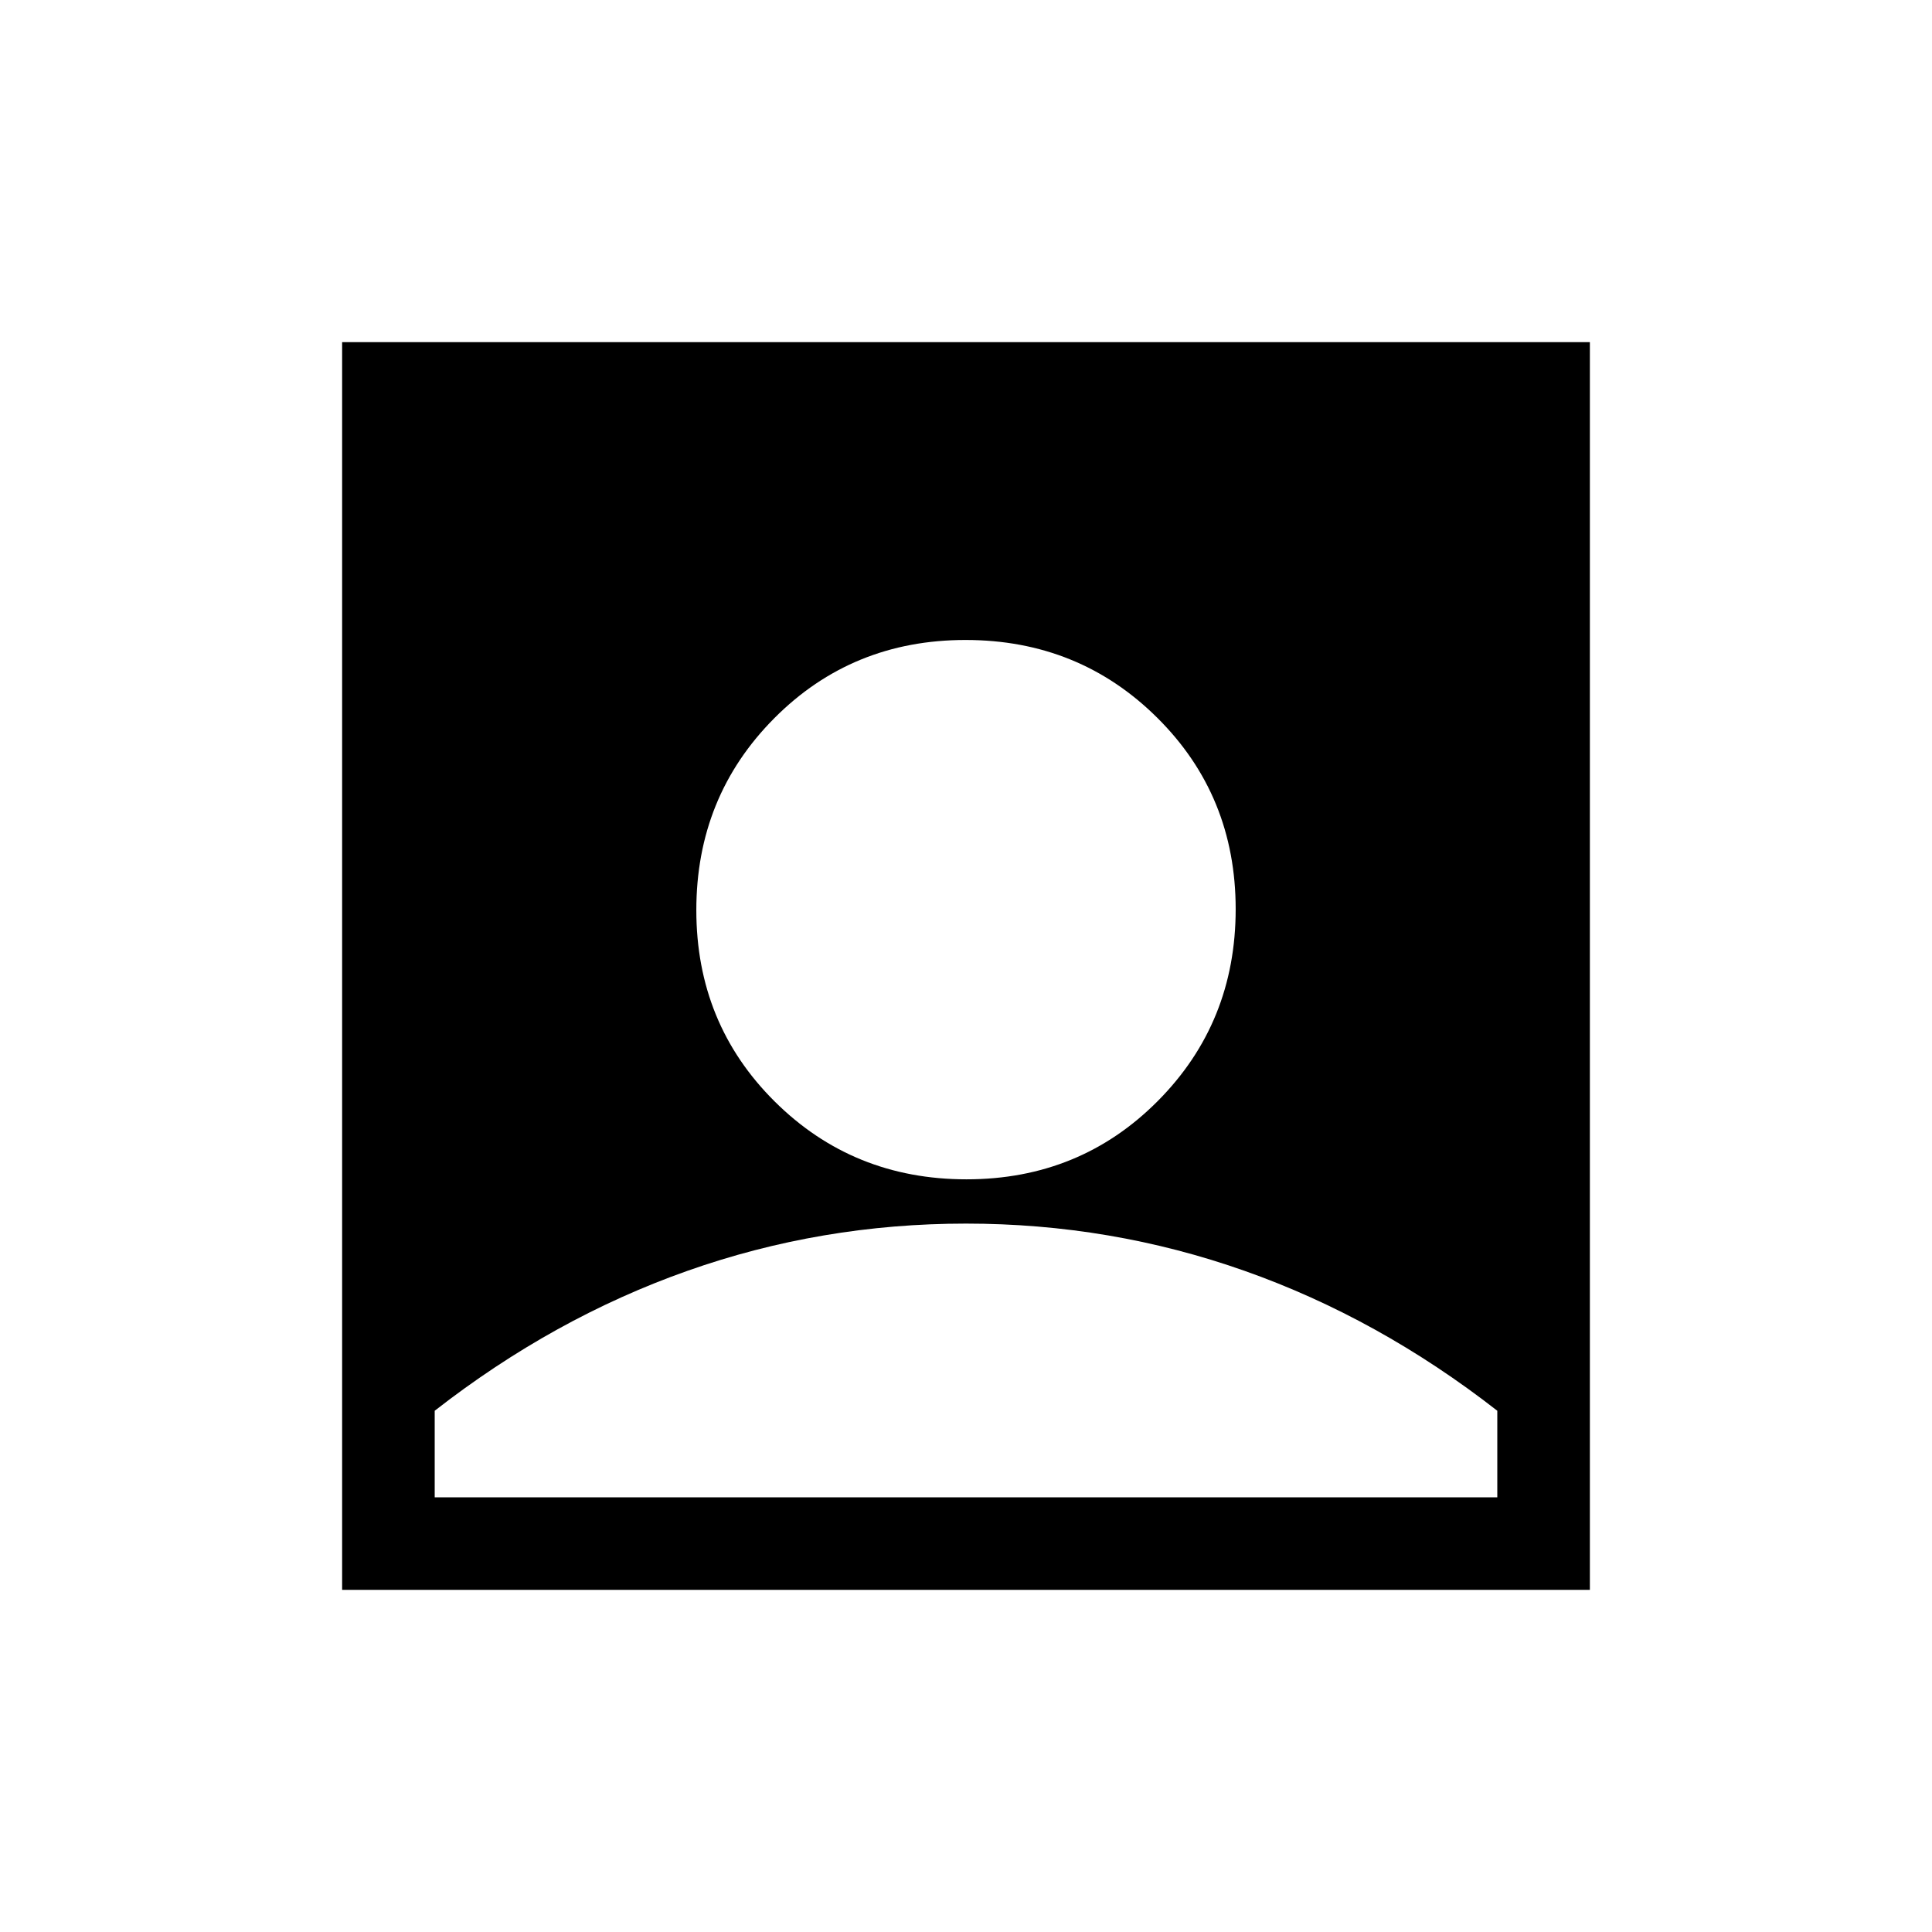 <svg xmlns="http://www.w3.org/2000/svg" height="20" viewBox="0 -960 960 960" width="20"><path d="M480.24-374q56.39 0 95.07-38.93Q614-451.86 614-508.24q0-56.39-38.93-95.07Q536.14-642 479.76-642q-56.39 0-95.07 38.93Q346-564.14 346-507.76q0 56.39 38.93 95.07Q423.86-374 480.24-374ZM170-170v-620h620v620H170Zm46-46h528v-43q-59-46-125.5-69.5T480-352q-72 0-138.5 23.5T216-259v43Z"/></svg>
